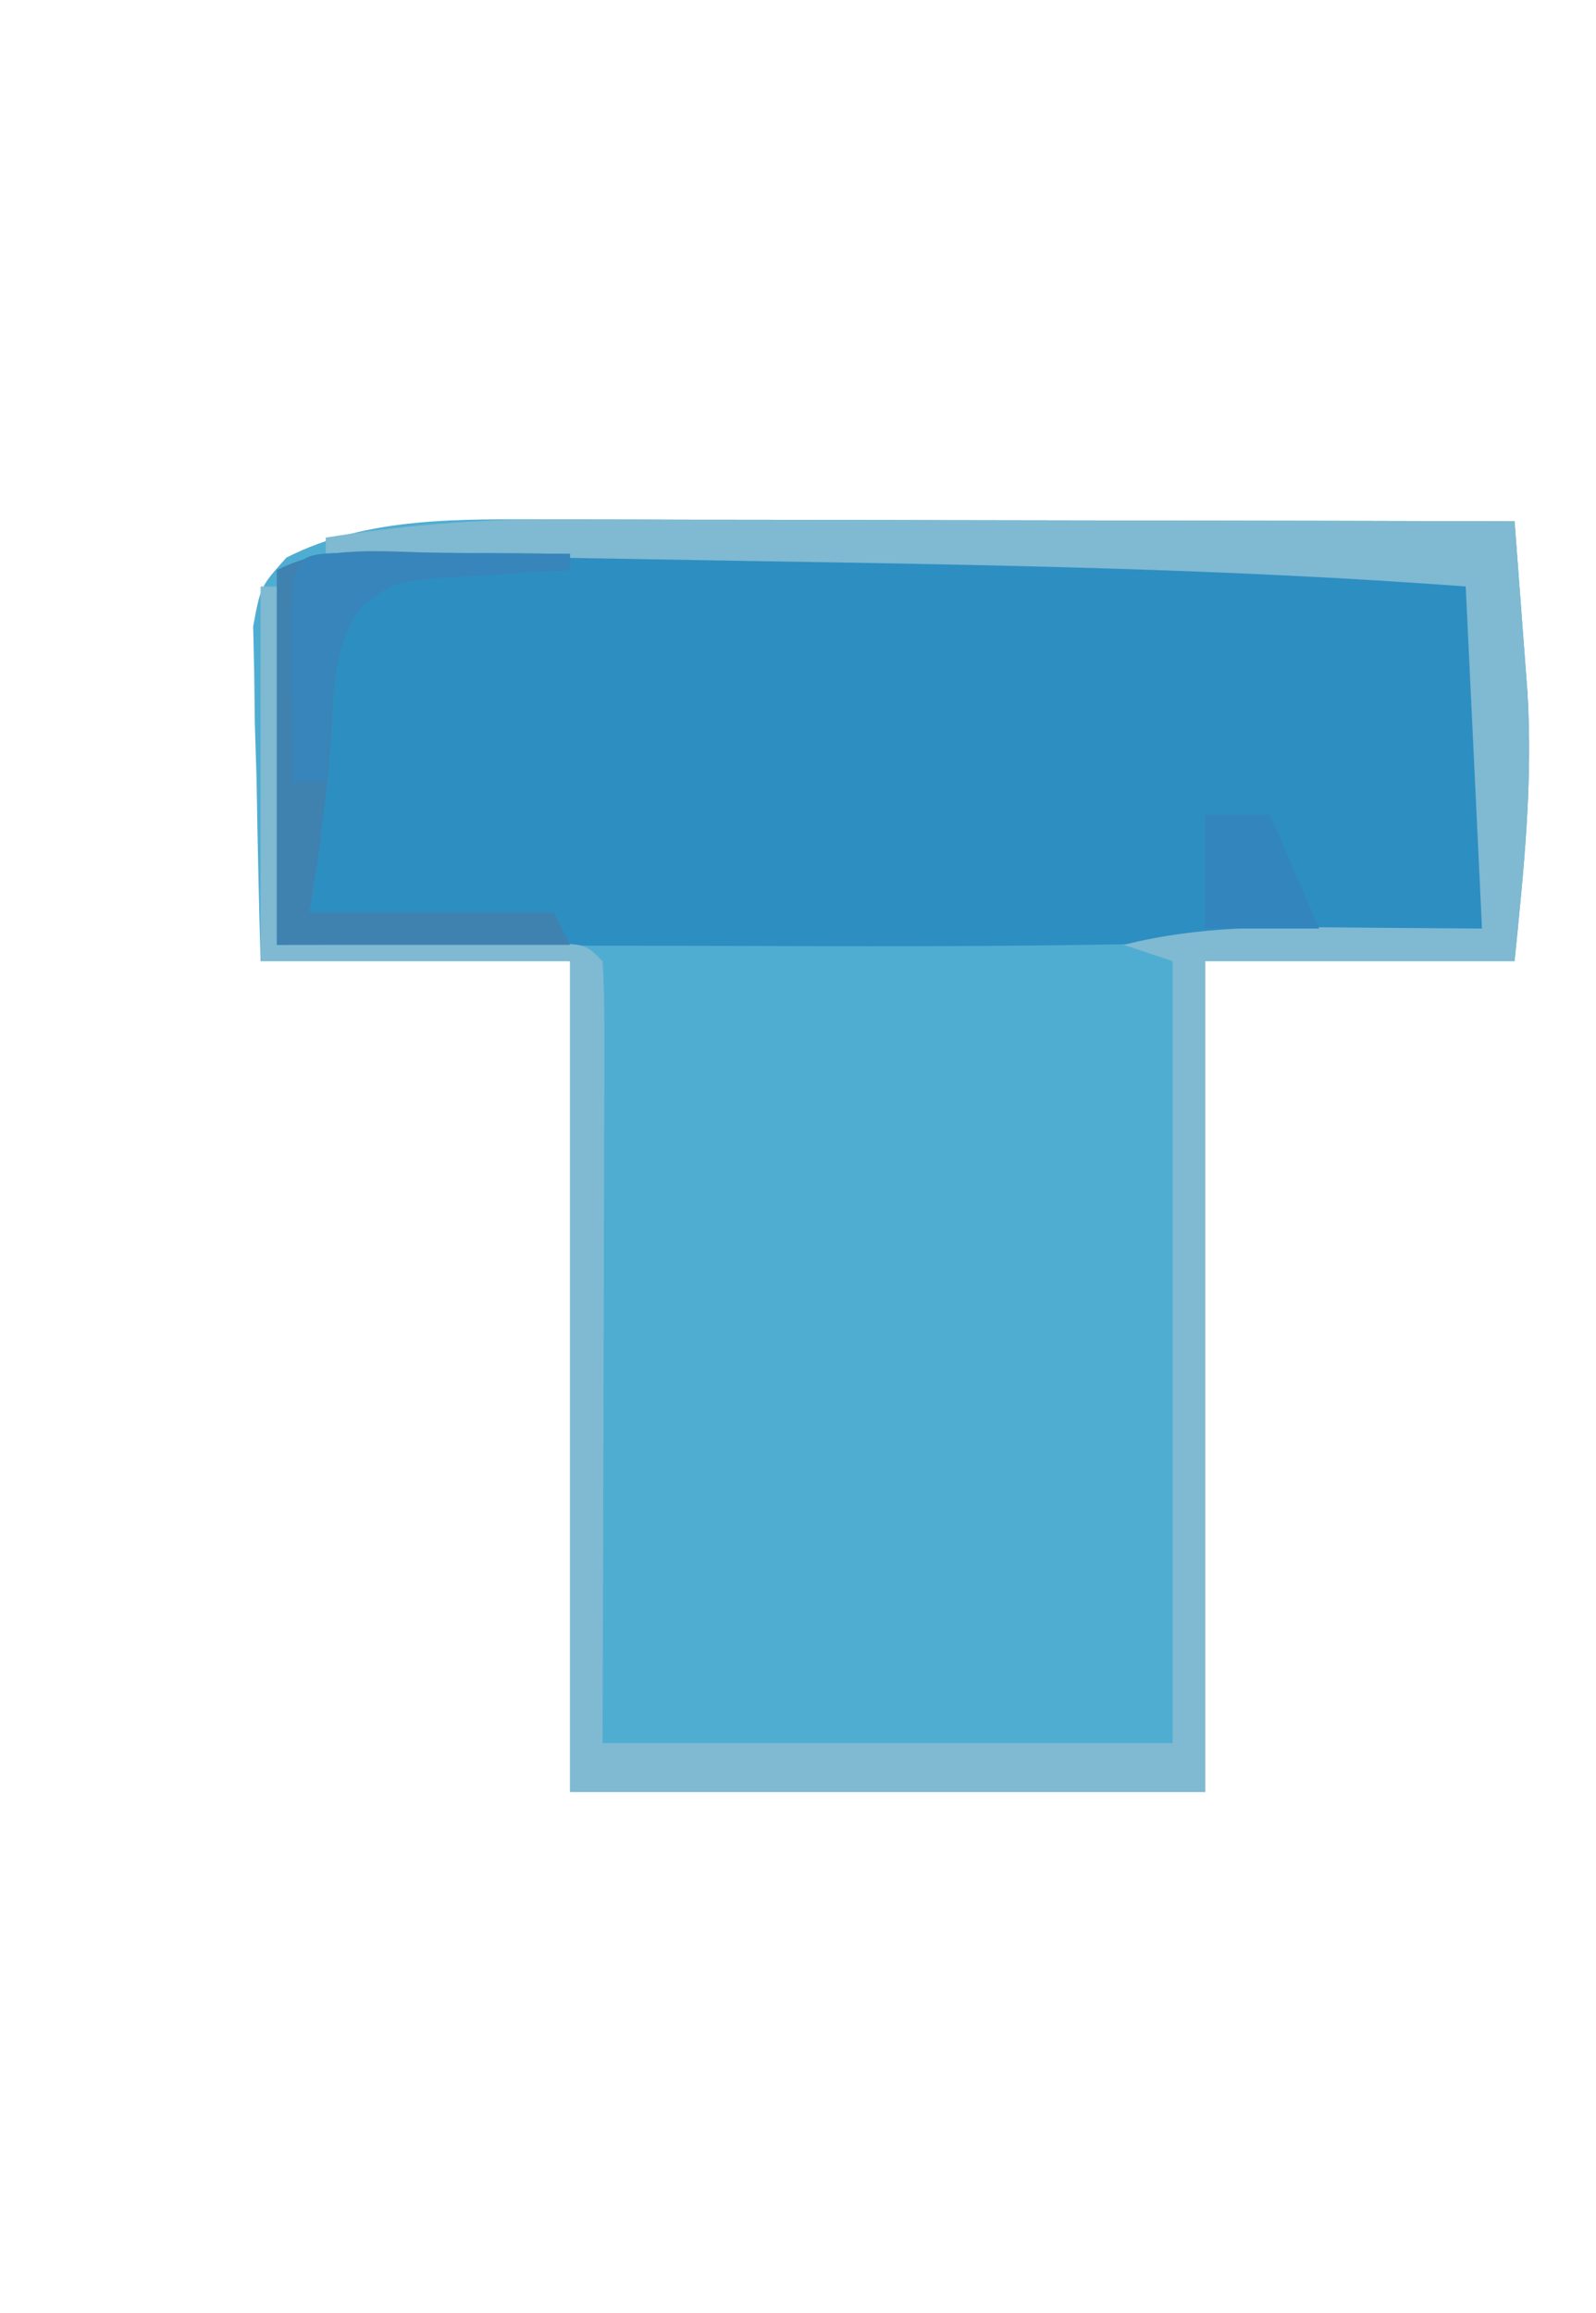 <?xml version="1.0" encoding="UTF-8"?>
<svg version="1.1" xmlns="http://www.w3.org/2000/svg" width="98" height="142">
<path d="M0 0 C0.645 -0 1.29 -0 1.954 -0 C4.059 0 6.163 0.008 8.268 0.016 C9.738 0.018 11.207 0.019 12.677 0.02 C16.526 0.024 20.374 0.034 24.222 0.045 C28.158 0.055 32.093 0.06 36.028 0.065 C43.734 0.075 51.44 0.092 59.147 0.114 C59.319 2.359 59.487 4.605 59.654 6.85 C59.796 8.726 59.796 8.726 59.94 10.64 C60.274 16.255 59.707 21.508 59.147 27.114 C52.877 27.114 46.607 27.114 40.147 27.114 C40.147 43.944 40.147 60.774 40.147 78.114 C27.277 78.114 14.407 78.114 1.147 78.114 C1.147 61.284 1.147 44.454 1.147 27.114 C-5.123 27.114 -11.393 27.114 -17.853 27.114 C-17.961 23.342 -18.04 19.573 -18.103 15.801 C-18.137 14.729 -18.17 13.657 -18.205 12.553 C-18.218 11.525 -18.231 10.497 -18.244 9.438 C-18.265 8.49 -18.286 7.542 -18.307 6.565 C-17.853 4.114 -17.853 4.114 -16.266 2.343 C-11.265 -0.206 -5.513 -0.011 0 0 Z " fill="#50ADD2" transform="translate(33.853,31.886)"/>
<path d="M0 0 C1.046 -0.003 2.092 -0.006 3.17 -0.01 C4.309 -0.008 5.449 -0.006 6.623 -0.003 C8.389 -0.005 8.389 -0.005 10.191 -0.006 C12.697 -0.007 15.203 -0.005 17.709 -0.001 C21.489 0.004 25.268 -0.001 29.047 -0.007 C41.742 -0.01 54.331 0.202 66.994 1.129 C66.994 8.389 66.994 15.649 66.994 23.129 C51.467 24.287 35.995 24.243 20.431 24.192 C17.763 24.186 15.094 24.182 12.426 24.178 C5.948 24.167 -0.529 24.15 -7.006 24.129 C-7.006 16.539 -7.006 8.949 -7.006 1.129 C-4.502 -0.123 -2.802 0.002 0 0 Z " fill="#2D8EC2" transform="translate(24.006,33.871)"/>
<path d="M0 0 C0.645 -0 1.29 -0 1.954 -0 C4.059 0 6.163 0.008 8.268 0.016 C9.738 0.018 11.207 0.019 12.677 0.02 C16.526 0.024 20.374 0.034 24.222 0.045 C28.158 0.055 32.093 0.06 36.028 0.065 C43.734 0.075 51.44 0.092 59.147 0.114 C59.319 2.359 59.487 4.605 59.654 6.85 C59.796 8.726 59.796 8.726 59.94 10.64 C60.274 16.255 59.707 21.508 59.147 27.114 C52.877 27.114 46.607 27.114 40.147 27.114 C40.147 43.944 40.147 60.774 40.147 78.114 C27.277 78.114 14.407 78.114 1.147 78.114 C1.147 61.284 1.147 44.454 1.147 27.114 C-5.123 27.114 -11.393 27.114 -17.853 27.114 C-17.853 19.524 -17.853 11.934 -17.853 4.114 C-17.523 4.114 -17.193 4.114 -16.853 4.114 C-16.853 11.374 -16.853 18.634 -16.853 26.114 C-10.645 26.074 -10.645 26.074 -4.438 26.023 C-3.668 26.021 -2.899 26.018 -2.107 26.016 C-0.921 26.008 -0.921 26.008 0.289 26 C2.147 26.114 2.147 26.114 3.147 27.114 C3.24 28.618 3.264 30.126 3.26 31.633 C3.26 32.594 3.26 33.555 3.26 34.545 C3.255 35.59 3.25 36.635 3.244 37.711 C3.243 38.775 3.242 39.839 3.24 40.935 C3.234 44.349 3.222 47.762 3.209 51.176 C3.204 53.484 3.2 55.792 3.196 58.1 C3.185 63.771 3.166 69.442 3.147 75.114 C14.697 75.114 26.247 75.114 38.147 75.114 C38.147 59.274 38.147 43.434 38.147 27.114 C37.157 26.784 36.167 26.454 35.147 26.114 C39.771 24.937 44.227 25 48.959 25.051 C53.012 25.082 53.012 25.082 57.147 25.114 C56.652 14.719 56.652 14.719 56.147 4.114 C41.488 3.023 26.841 2.787 12.147 2.551 C9.618 2.508 7.089 2.464 4.561 2.42 C-1.577 2.314 -7.715 2.212 -13.853 2.114 C-13.853 1.784 -13.853 1.454 -13.853 1.114 C-9.188 0.365 -4.723 -0.009 0 0 Z " fill="#7FB9D2" transform="translate(33.853,31.886)"/>
<path d="M0 0 C0.754 0.005 1.508 0.009 2.285 0.014 C4.148 0.025 6.012 0.043 7.875 0.062 C7.875 0.393 7.875 0.723 7.875 1.062 C7.116 1.1 6.356 1.137 5.574 1.176 C4.58 1.242 3.586 1.307 2.562 1.375 C1.576 1.433 0.59 1.491 -0.426 1.551 C-3.101 1.876 -3.101 1.876 -4.941 3.273 C-6.531 5.676 -6.599 7.51 -6.75 10.375 C-6.986 14.4 -7.454 18.037 -8.125 22.062 C-3.175 22.062 1.775 22.062 6.875 22.062 C7.205 22.723 7.535 23.383 7.875 24.062 C1.935 24.062 -4.005 24.062 -10.125 24.062 C-10.125 16.473 -10.125 8.883 -10.125 1.062 C-6.937 -0.532 -3.496 -0.039 0 0 Z " fill="#3F82B0" transform="translate(27.125,33.938)"/>
<path d="M0 0 C1.488 0.007 2.977 0.019 4.465 0.035 C5.223 0.04 5.982 0.044 6.764 0.049 C8.643 0.061 10.523 0.079 12.402 0.098 C12.402 0.428 12.402 0.758 12.402 1.098 C11.643 1.135 10.884 1.172 10.102 1.211 C9.108 1.277 8.114 1.342 7.09 1.41 C6.104 1.468 5.118 1.526 4.102 1.586 C1.419 1.906 1.419 1.906 -0.41 3.348 C-1.904 5.549 -2.094 7.144 -2.285 9.785 C-2.384 10.998 -2.384 10.998 -2.484 12.234 C-2.522 12.849 -2.559 13.464 -2.598 14.098 C-3.258 14.098 -3.918 14.098 -4.598 14.098 C-4.625 11.952 -4.644 9.806 -4.66 7.66 C-4.672 6.465 -4.683 5.27 -4.695 4.039 C-4.552 -0.269 -4.428 0.12 0 0 Z " fill="#3785BA" transform="translate(22.598,33.902)"/>
<path d="M0 0 C1.32 0 2.64 0 4 0 C4.99 2.31 5.98 4.62 7 7 C4.69 7 2.38 7 0 7 C0 4.69 0 2.38 0 0 Z " fill="#3386BD" transform="translate(74,50)"/>
<path d="" fill="#FFFFFF" transform="translate(0,0)"/>
<path d="" fill="#FFFFFF" transform="translate(0,0)"/>
<path d="" fill="#FFFFFF" transform="translate(0,0)"/>
<path d="" fill="#FFFFFF" transform="translate(0,0)"/>
<path d="" fill="#FFFFFF" transform="translate(0,0)"/>
<path d="" fill="#FFFFFF" transform="translate(0,0)"/>
<path d="" fill="#FFFFFF" transform="translate(0,0)"/>
<path d="" fill="#FFFFFF" transform="translate(0,0)"/>
<path d="" fill="#FFFFFF" transform="translate(0,0)"/>
<path d="" fill="#FFFFFF" transform="translate(0,0)"/>
<path d="" fill="#FFFFFF" transform="translate(0,0)"/>
<path d="" fill="#FFFFFF" transform="translate(0,0)"/>
<path d="" fill="#FFFFFF" transform="translate(0,0)"/>
<path d="" fill="#FFFFFF" transform="translate(0,0)"/>
<path d="" fill="#FFFFFF" transform="translate(0,0)"/>
<path d="" fill="#FFFFFF" transform="translate(0,0)"/>
<path d="" fill="#FFFFFF" transform="translate(0,0)"/>
<path d="" fill="#FFFFFF" transform="translate(0,0)"/>
<path d="" fill="#FFFFFF" transform="translate(0,0)"/>
<path d="" fill="#FFFFFF" transform="translate(0,0)"/>
<path d="" fill="#FFFFFF" transform="translate(0,0)"/>
<path d="" fill="#FFFFFF" transform="translate(0,0)"/>
<path d="" fill="#FFFFFF" transform="translate(0,0)"/>
<path d="" fill="#FFFFFF" transform="translate(0,0)"/>
<path d="" fill="#FFFFFF" transform="translate(0,0)"/>
<path d="" fill="#FFFFFF" transform="translate(0,0)"/>
<path d="" fill="#FFFFFF" transform="translate(0,0)"/>
<path d="" fill="#FFFFFF" transform="translate(0,0)"/>
<path d="" fill="#FFFFFF" transform="translate(0,0)"/>
<path d="" fill="#FFFFFF" transform="translate(0,0)"/>
<path d="" fill="#FFFFFF" transform="translate(0,0)"/>
<path d="" fill="#FFFFFF" transform="translate(0,0)"/>
<path d="" fill="#FFFFFF" transform="translate(0,0)"/>
<path d="" fill="#FFFFFF" transform="translate(0,0)"/>
<path d="" fill="#FFFFFF" transform="translate(0,0)"/>
<path d="" fill="#FFFFFF" transform="translate(0,0)"/>
<path d="" fill="#FF00FF" transform="translate(0,0)"/>
<path d="" fill="#FFFFFF" transform="translate(0,0)"/>
<path d="" fill="#FFFFFF" transform="translate(0,0)"/>
<path d="" fill="#FFFFFF" transform="translate(0,0)"/>
<path d="" fill="#FFFFFF" transform="translate(0,0)"/>
<path d="" fill="#FFFFFF" transform="translate(0,0)"/>
<path d="" fill="#FFFFFF" transform="translate(0,0)"/>
<path d="" fill="#FFFFFF" transform="translate(0,0)"/>
<path d="" fill="#FFFFFF" transform="translate(0,0)"/>
<path d="" fill="#FFFFFF" transform="translate(0,0)"/>
<path d="" fill="#FFFFFF" transform="translate(0,0)"/>
<path d="" fill="#FFFFFF" transform="translate(0,0)"/>
<path d="" fill="#FFFFFF" transform="translate(0,0)"/>
<path d="" fill="#FFFEFF" transform="translate(0,0)"/>
<path d="" fill="#FFFFFF" transform="translate(0,0)"/>
<path d="" fill="#FFFFFF" transform="translate(0,0)"/>
<path d="" fill="#FFFFFF" transform="translate(0,0)"/>
<path d="" fill="#FFFFFF" transform="translate(0,0)"/>
<path d="" fill="#FFFFFF" transform="translate(0,0)"/>
<path d="" fill="#FFFFFF" transform="translate(0,0)"/>
<path d="" fill="#FFFFFF" transform="translate(0,0)"/>
<path d="" fill="#FFFFFF" transform="translate(0,0)"/>
<path d="" fill="#FFFFFF" transform="translate(0,0)"/>
<path d="" fill="#FFFFFF" transform="translate(0,0)"/>
<path d="" fill="#FFFFFF" transform="translate(0,0)"/>
<path d="" fill="#FFFFFF" transform="translate(0,0)"/>
<path d="" fill="#FFFFFF" transform="translate(0,0)"/>
<path d="" fill="#FFFFFF" transform="translate(0,0)"/>
<path d="" fill="#FFFFFF" transform="translate(0,0)"/>
<path d="" fill="#FFFFFF" transform="translate(0,0)"/>
<path d="" fill="#FFFFFF" transform="translate(0,0)"/>
<path d="" fill="#FFFFFF" transform="translate(0,0)"/>
<path d="" fill="#FFFFFF" transform="translate(0,0)"/>
</svg>

